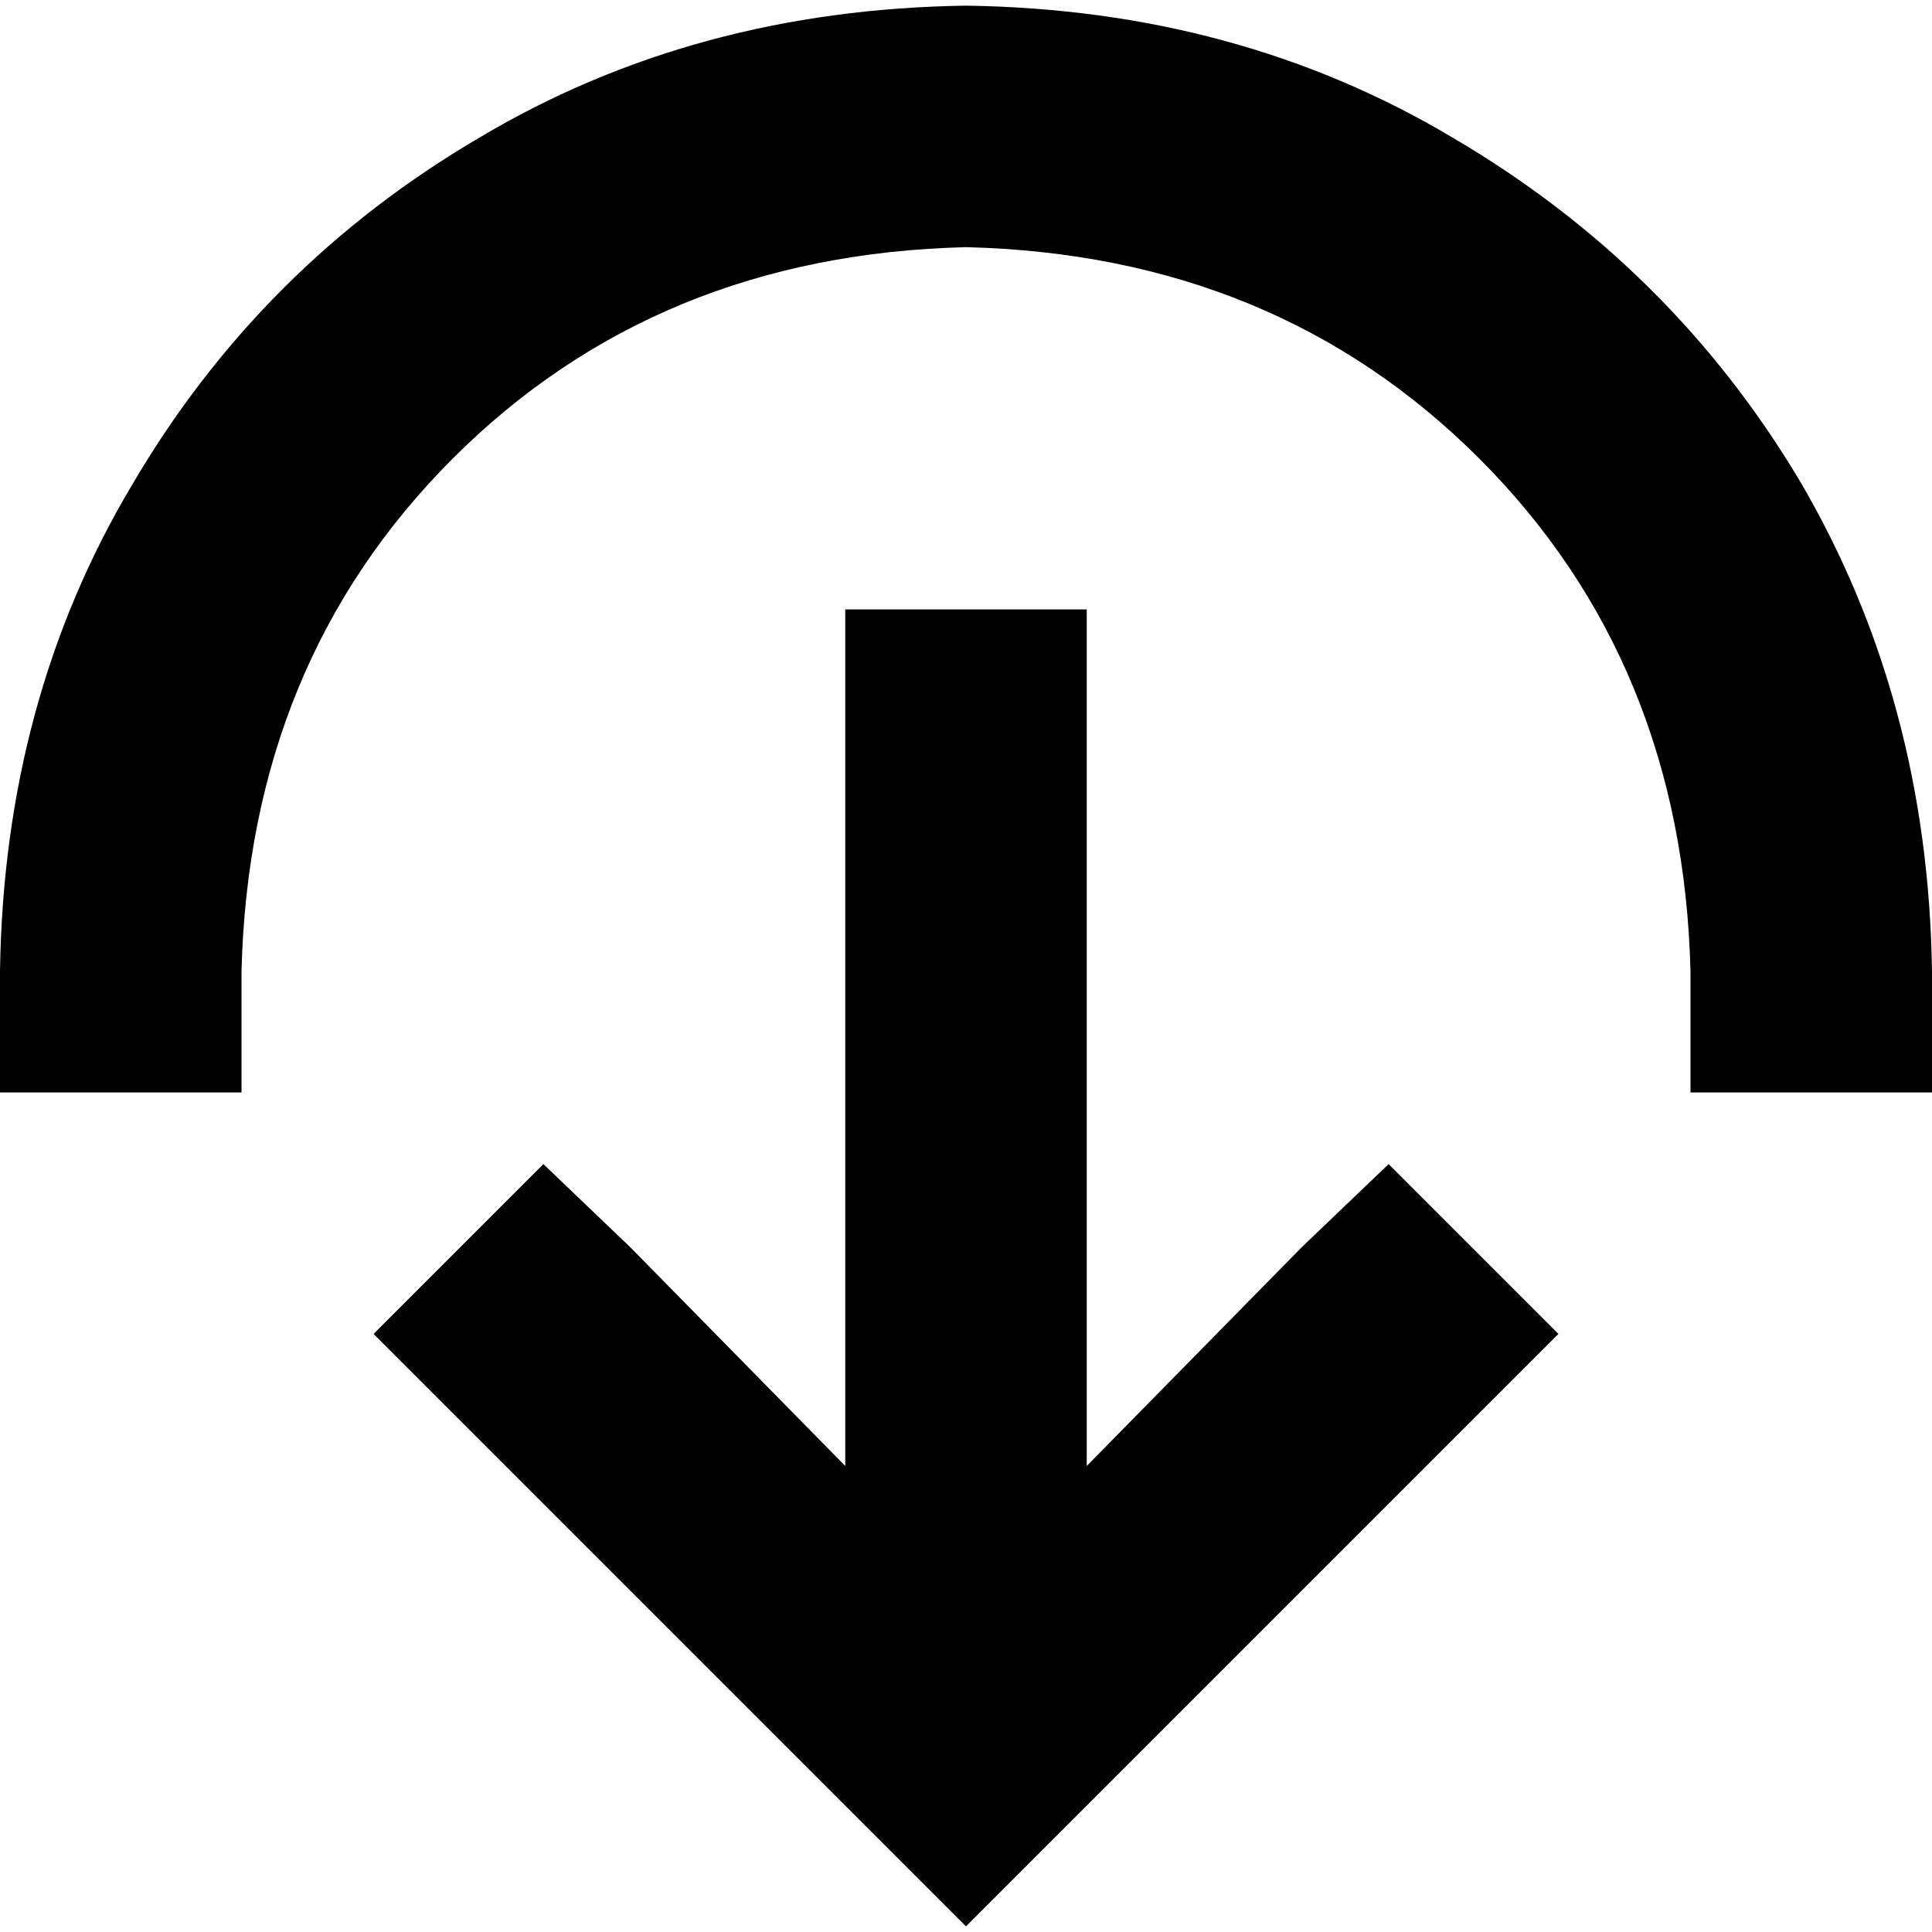<svg xmlns="http://www.w3.org/2000/svg" viewBox="0 0 512 512">
  <path d="M 256 65.5 Q 174 67.5 120 121.5 L 120 121.5 L 120 121.5 Q 66 175.5 64 257.5 L 64 289.5 L 64 289.5 L 0 289.5 L 0 289.5 L 0 257.5 L 0 257.5 Q 1 185.5 35 128.5 Q 69 70.5 127 36.5 Q 184 2.5 256 1.5 Q 328 2.5 385 36.5 Q 443 70.5 477 127.5 Q 511 185.5 512 257.5 L 512 289.5 L 512 289.5 L 448 289.5 L 448 289.5 L 448 257.5 L 448 257.5 Q 446 175.5 392 121.5 Q 338 67.5 256 65.5 L 256 65.5 Z M 121 375.5 L 99 353.5 L 121 375.5 L 99 353.5 L 144 308.5 L 144 308.5 L 167 330.5 L 167 330.5 L 224 388.5 L 224 388.5 L 224 193.5 L 224 193.5 L 224 161.5 L 224 161.5 L 288 161.5 L 288 161.5 L 288 193.5 L 288 193.5 L 288 388.5 L 288 388.5 L 345 330.5 L 345 330.5 L 368 308.5 L 368 308.5 L 413 353.5 L 413 353.5 L 391 375.5 L 391 375.5 L 279 487.5 L 279 487.5 L 256 510.5 L 256 510.5 L 233 487.5 L 233 487.5 L 121 375.5 L 121 375.5 Z" />
</svg>